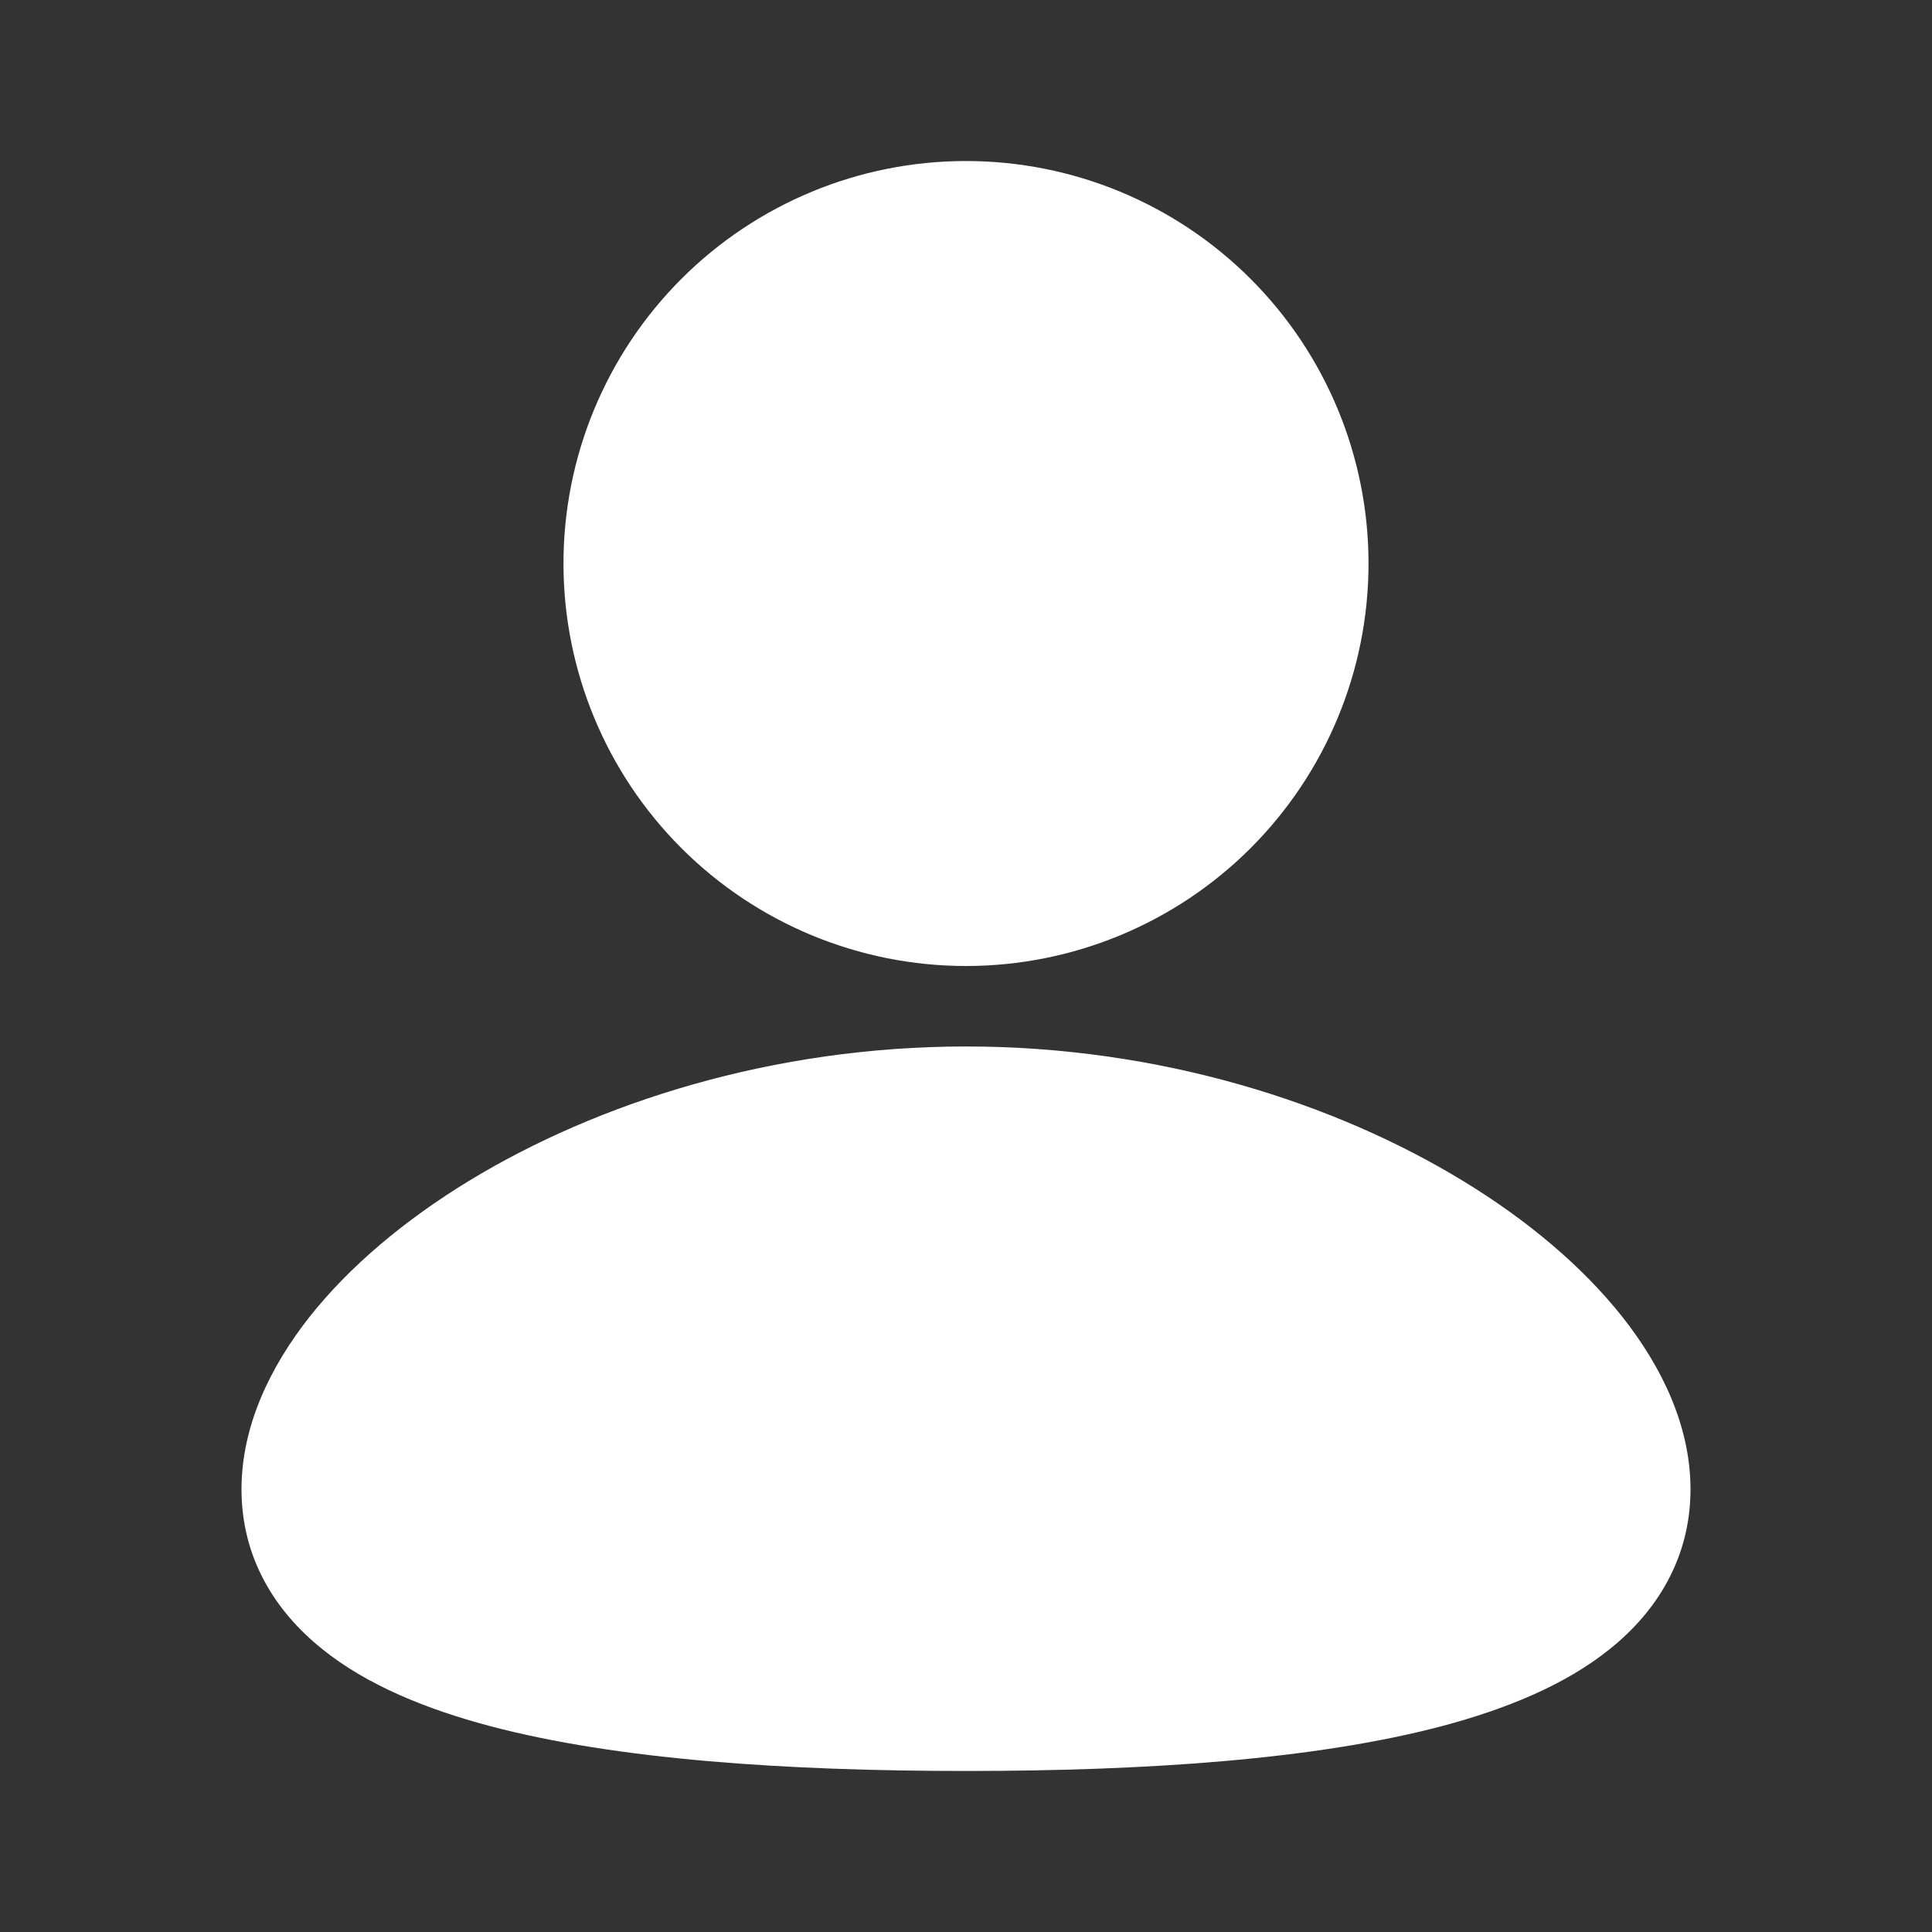 <svg width="26" height="26" viewBox="0 0 26 26" fill="none" xmlns="http://www.w3.org/2000/svg">
<rect x="0" y="0" width="26" height="26" fill="#333333" stroke="none"/>
<g clip-path="url(#clip0_7_164)">
<path d="M13 14.083C15.596 14.083 17.956 14.835 19.693 15.895C20.559 16.423 21.3 17.047 21.836 17.726C22.362 18.392 22.75 19.189 22.75 20.042C22.75 20.957 22.305 21.679 21.663 22.193C21.057 22.681 20.256 23.003 19.406 23.229C17.696 23.681 15.415 23.833 13 23.833C10.585 23.833 8.304 23.682 6.594 23.229C5.744 23.003 4.943 22.681 4.337 22.193C3.694 21.677 3.25 20.957 3.25 20.042C3.25 19.189 3.638 18.392 4.164 17.724C4.699 17.047 5.439 16.424 6.307 15.894C8.044 14.836 10.405 14.083 13 14.083ZM13 2.167C14.437 2.167 15.814 2.737 16.83 3.753C17.846 4.769 18.417 6.147 18.417 7.583C18.417 9.02 17.846 10.398 16.83 11.414C15.814 12.429 14.437 13 13 13C11.563 13 10.186 12.429 9.17 11.414C8.154 10.398 7.583 9.02 7.583 7.583C7.583 6.147 8.154 4.769 9.17 3.753C10.186 2.737 11.563 2.167 13 2.167Z" fill="white"/>
</g>
<defs>
<clipPath id="clip0_7_164">
<rect width="26" height="26" fill="white"/>
</clipPath>
</defs>
</svg>
